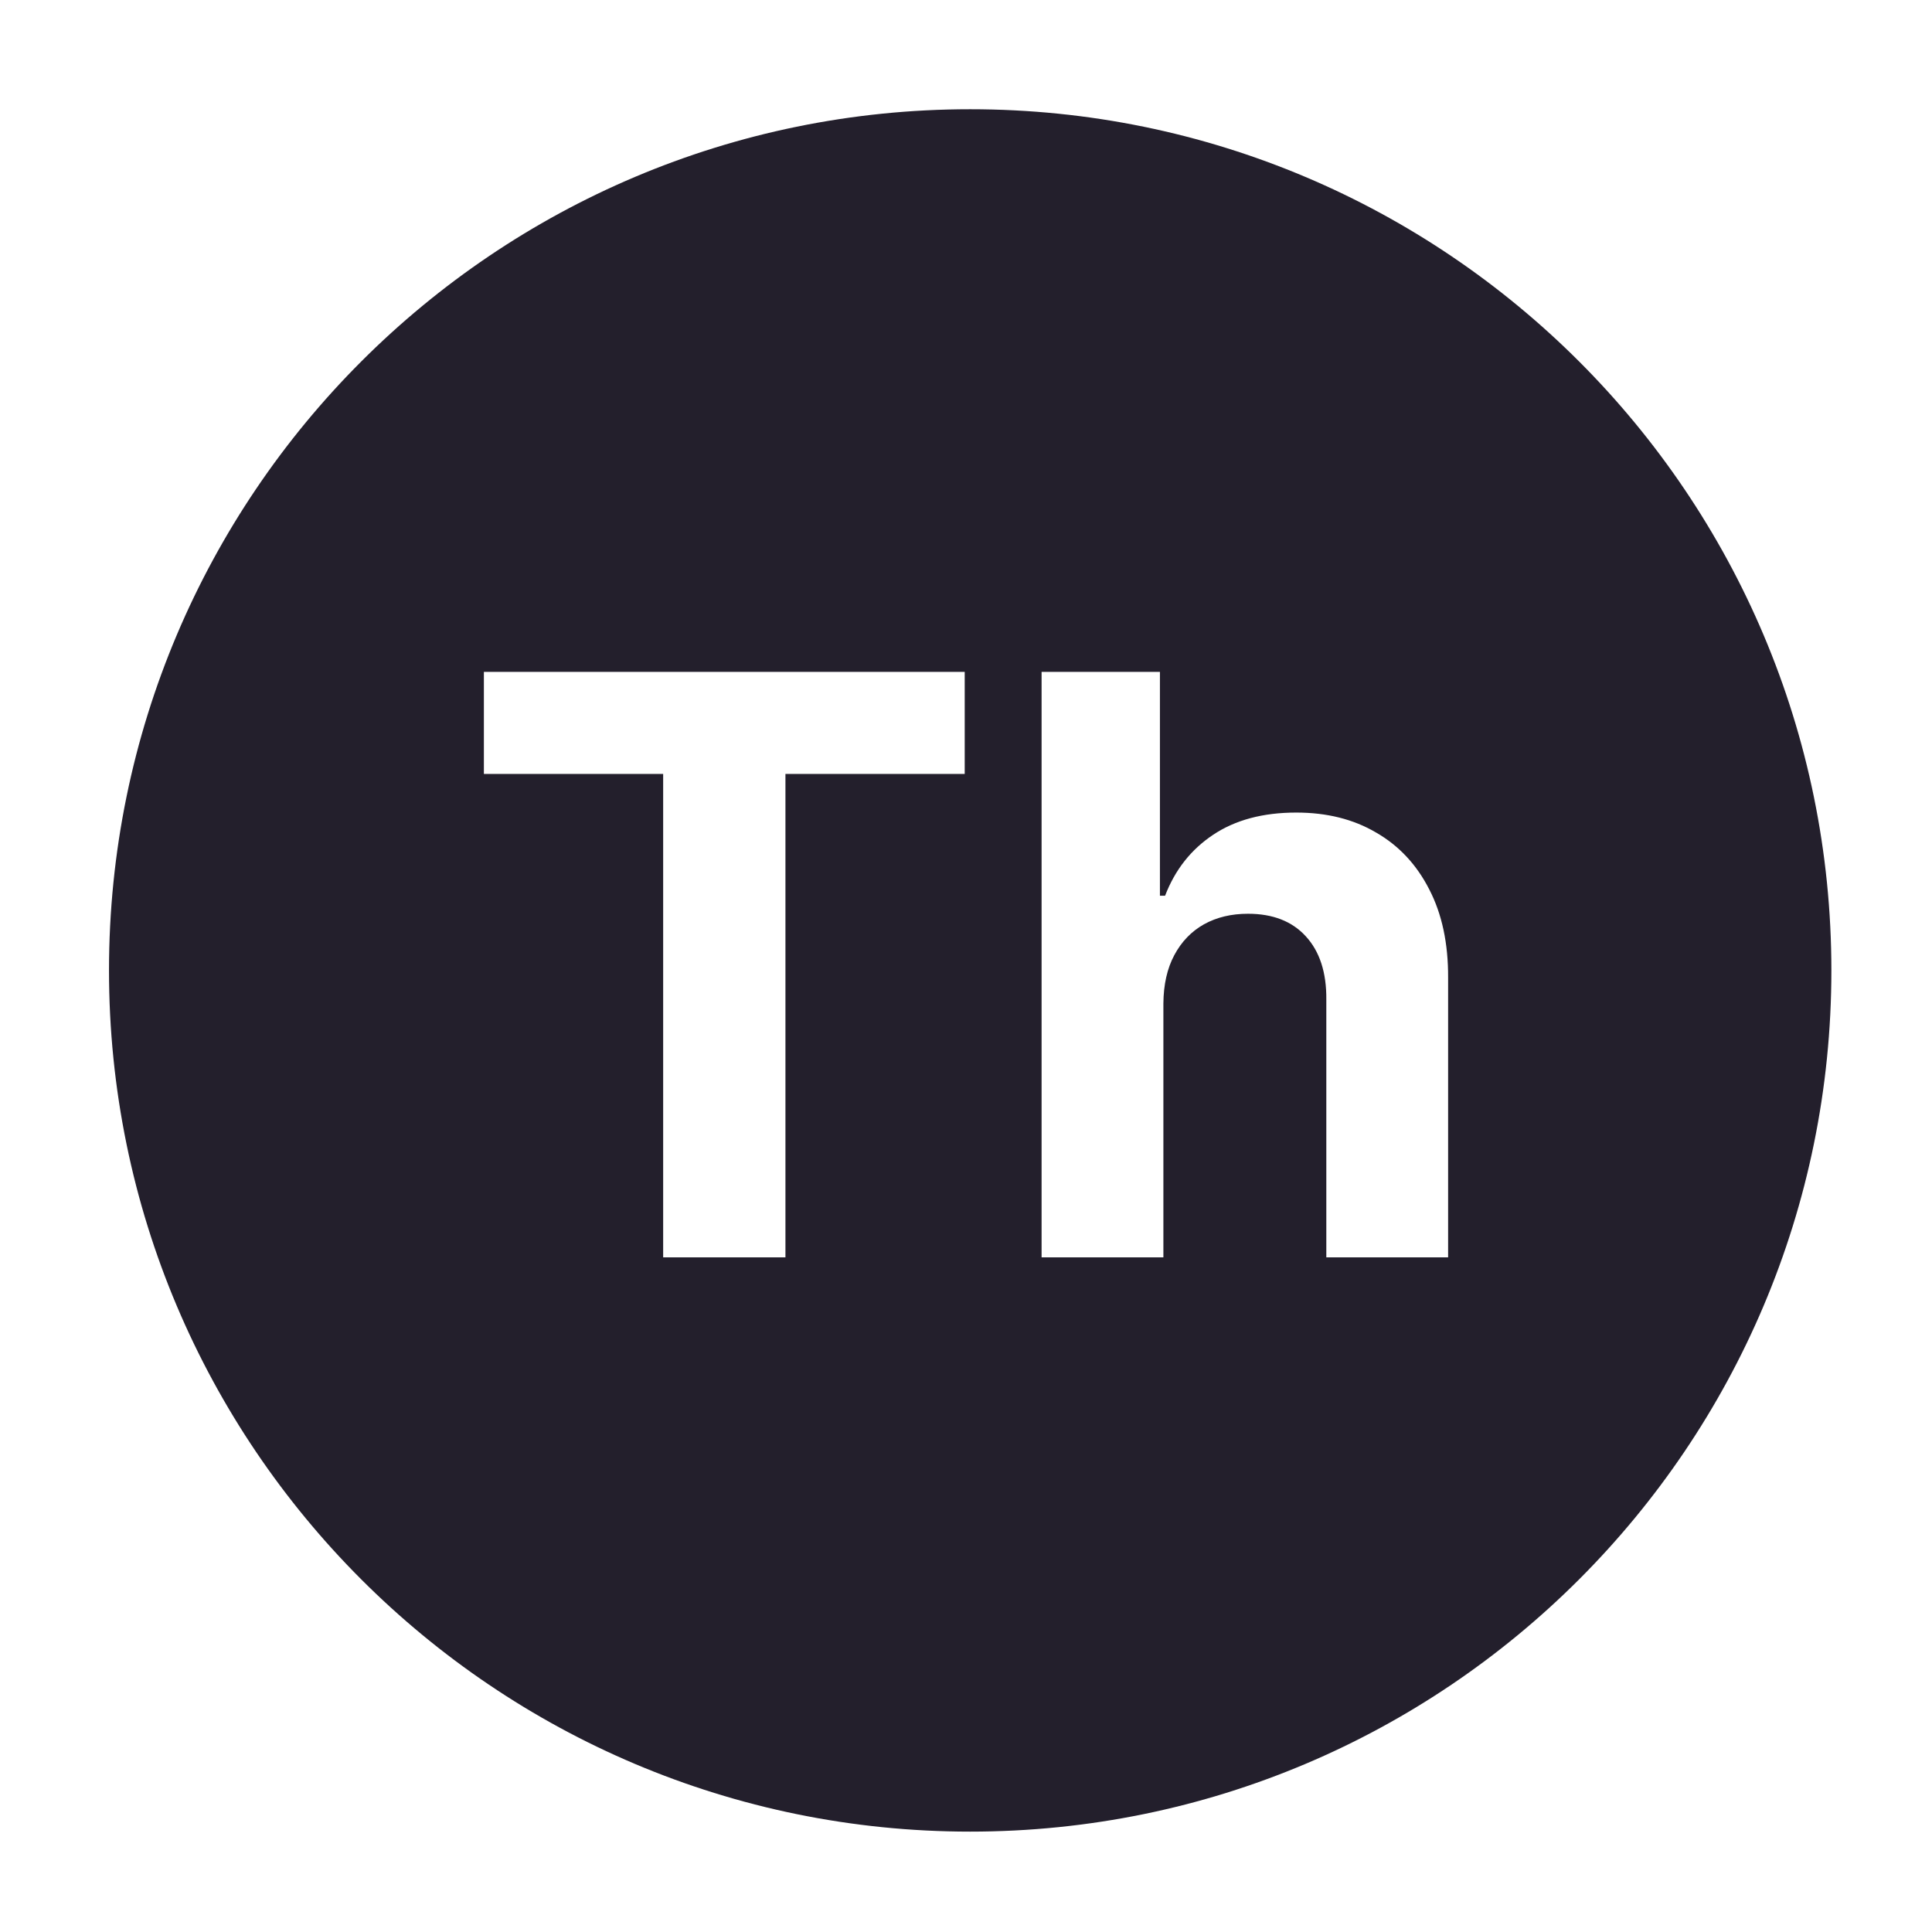 <svg width="24" height="24" viewBox="0 0 24 24" fill="none" xmlns="http://www.w3.org/2000/svg">
<path fill-rule="evenodd" clip-rule="evenodd" d="M1.354 12.055C1.354 6.147 6.144 1.357 12.052 1.357C17.96 1.357 22.75 6.147 22.75 12.055C22.75 17.963 17.96 22.753 12.052 22.753C6.144 22.753 1.354 17.963 1.354 12.055ZM6.011 8.346V9.614H8.238V15.619H9.757V9.614H11.984V8.346H6.011ZM14.452 15.619V12.466C14.454 12.231 14.499 12.031 14.587 11.866C14.677 11.697 14.8 11.57 14.956 11.482C15.115 11.394 15.297 11.351 15.503 11.351C15.811 11.351 16.05 11.444 16.221 11.631C16.393 11.818 16.479 12.08 16.476 12.416V15.619H17.989V12.146C17.991 11.72 17.913 11.354 17.755 11.049C17.598 10.741 17.378 10.505 17.094 10.342C16.812 10.176 16.482 10.094 16.103 10.094C15.689 10.094 15.345 10.186 15.07 10.37C14.795 10.553 14.597 10.805 14.473 11.127H14.409V8.346H12.939V15.619H14.452Z" fill="#231F2C"/>
</svg>
